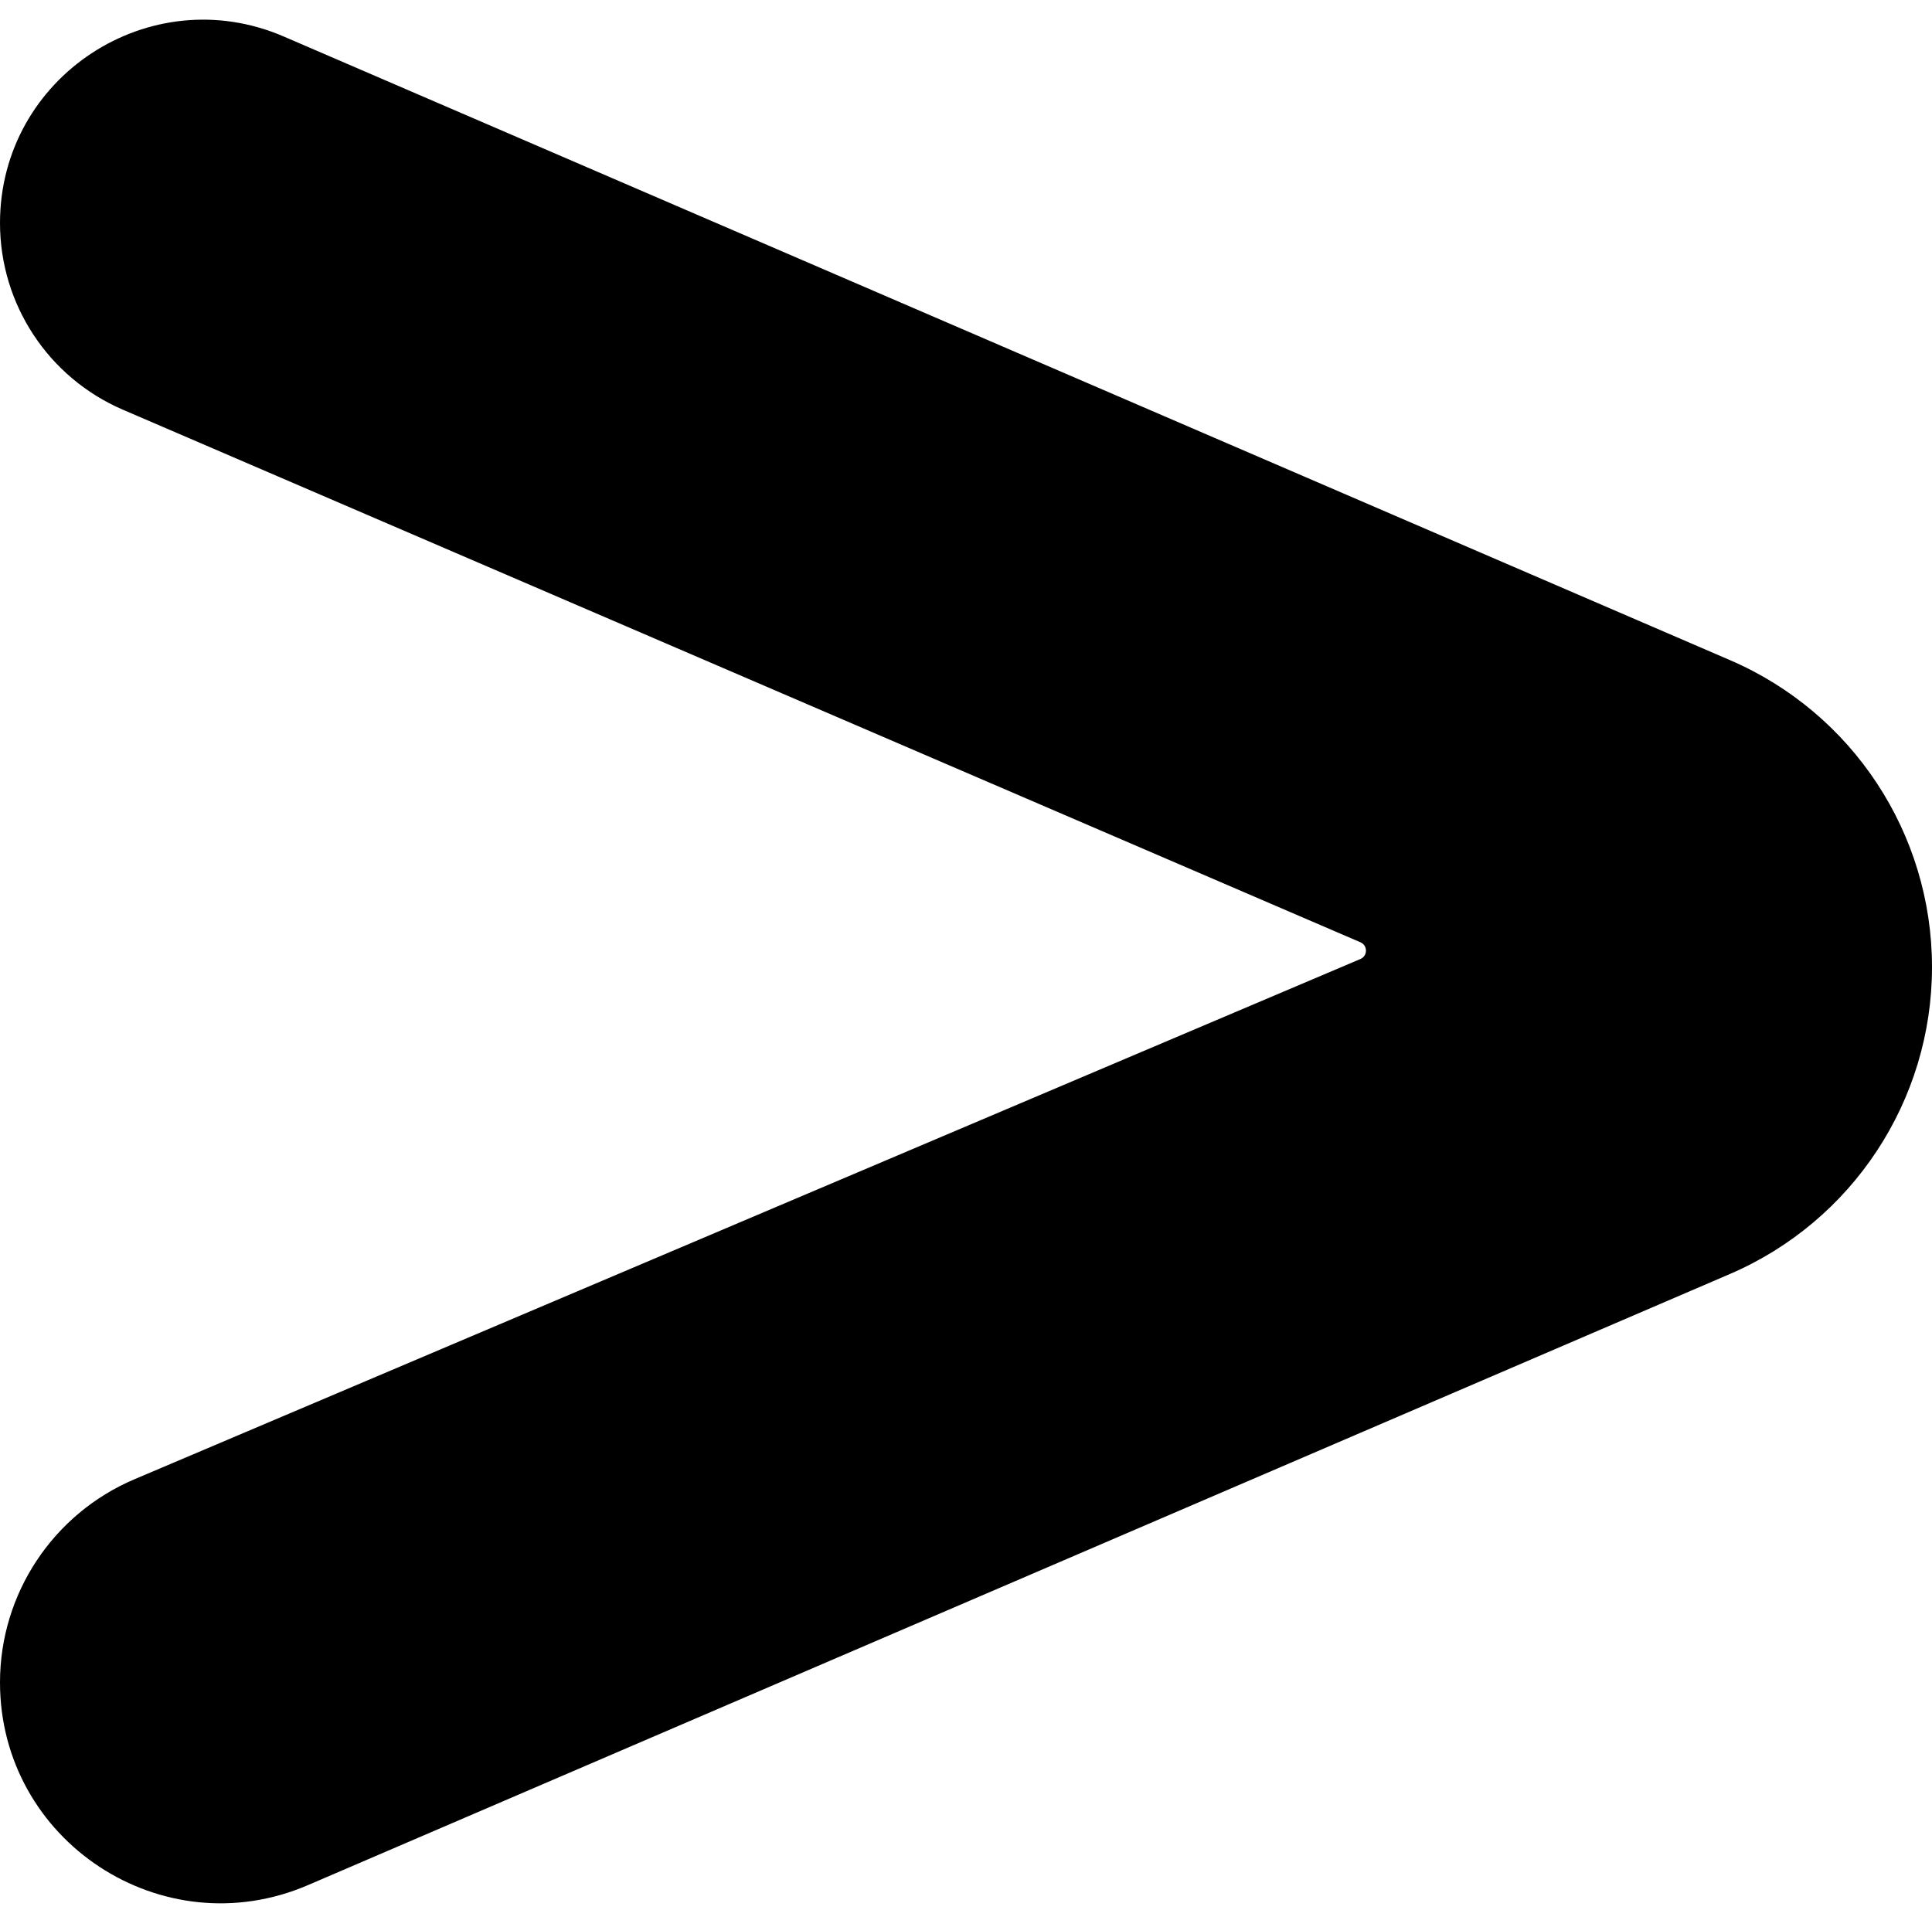 <svg width="90" height="89" viewBox="0 0 90 89" fill="none" xmlns="http://www.w3.org/2000/svg">
<path d="M-3.65458e-06 10.393C-3.95207e-06 3.587 6.967 -0.995 13.216 1.7L80.596 30.76C86.303 33.221 90 38.842 90 45.057V45.057C90 51.28 86.295 56.905 80.579 59.362L14.343 87.834C7.557 90.752 -3.5955e-07 85.775 -6.82436e-07 78.388V78.388C-8.62803e-07 74.261 2.467 70.535 6.265 68.922L63.373 44.683C63.717 44.537 63.718 44.051 63.375 43.904L5.724 19.089C2.251 17.593 -3.48928e-06 14.175 -3.65458e-06 10.393V10.393Z" fill="black"/>
</svg>
